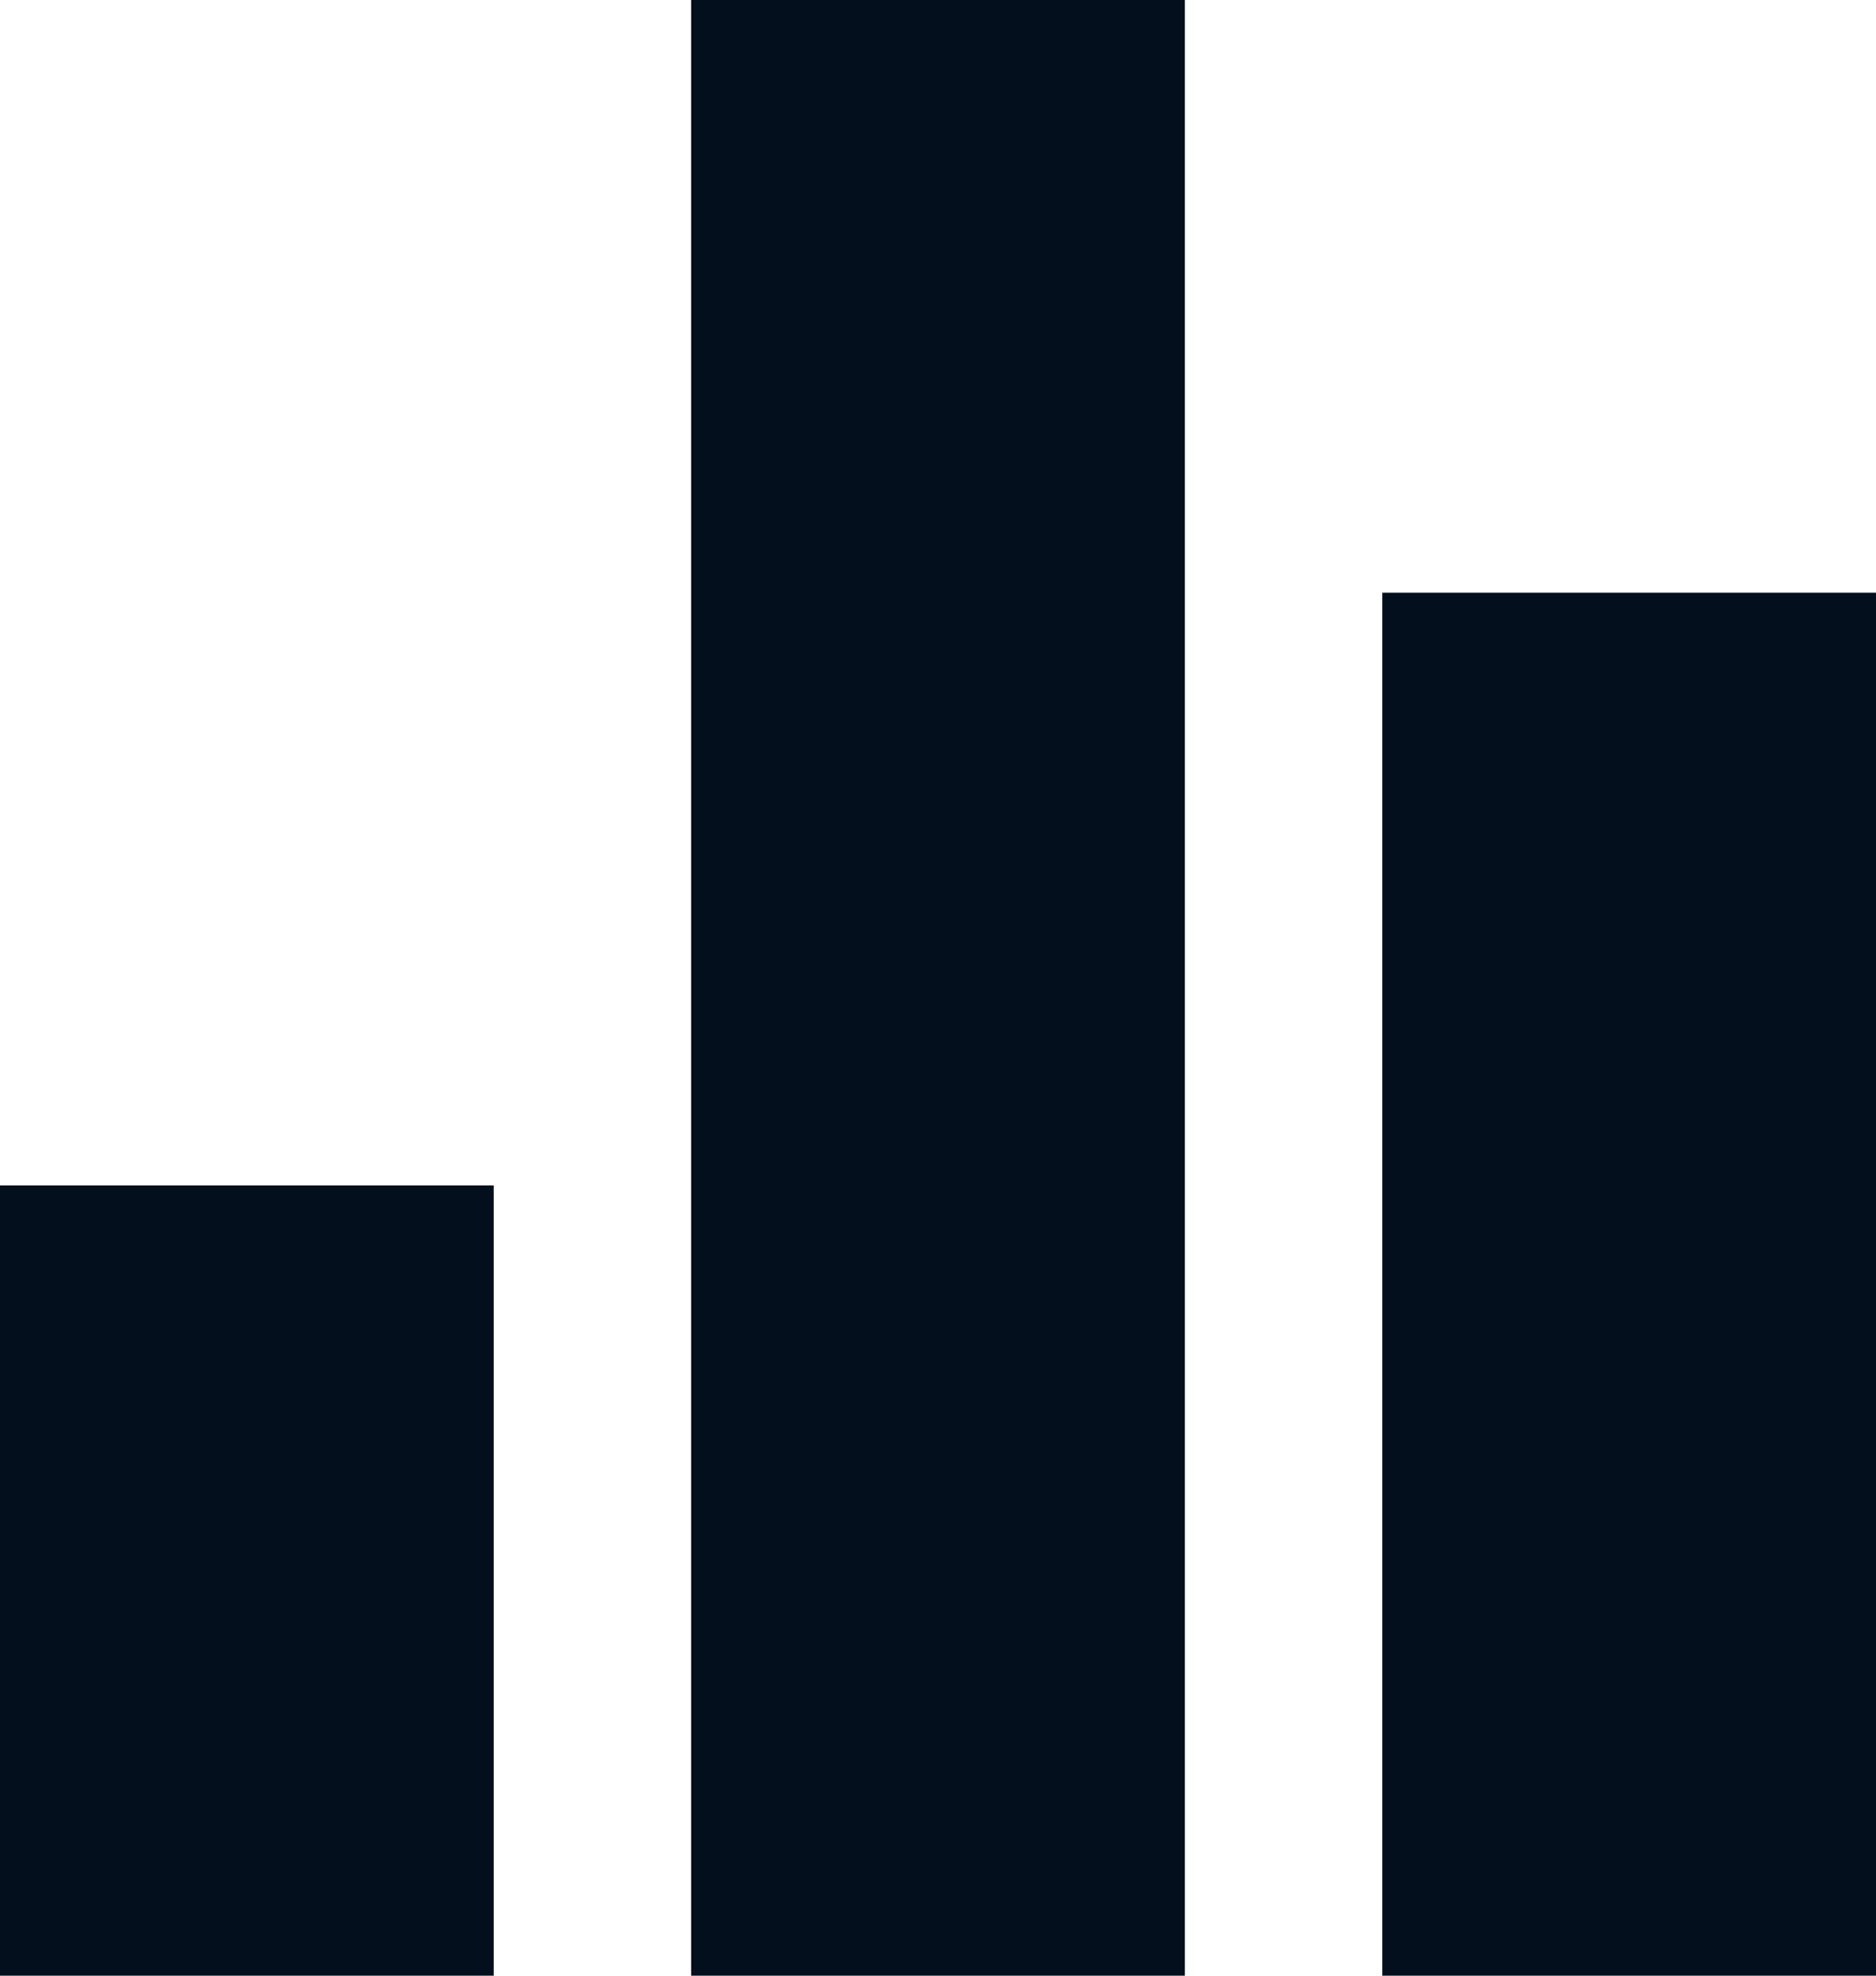 <?xml version="1.0" encoding="UTF-8"?>
<svg width="19px" height="20px" viewBox="0 0 19 20" version="1.1" xmlns="http://www.w3.org/2000/svg" xmlns:xlink="http://www.w3.org/1999/xlink">
    <!-- Generator: Sketch 61.2 (89653) - https://sketch.com -->
    <title>🎨 Style</title>
    <desc>Created with Sketch.</desc>
    <g id="💎-Icons" stroke="none" stroke-width="1" fill="none" fill-rule="evenodd">
        <g id="Icons/chart/chart_fill" transform="translate(-3, -2)" fill="#030F1C">
            <path d="M3,14 L8,14 L8,22 L3,22 L3,14 Z M10,2 L15,2 L15,22 L10,22 L10,2 Z M17,8 L22,8 L22,22 L17,22 L17,8 Z" id="🎨-Style"></path>
        </g>
    </g>
</svg>
